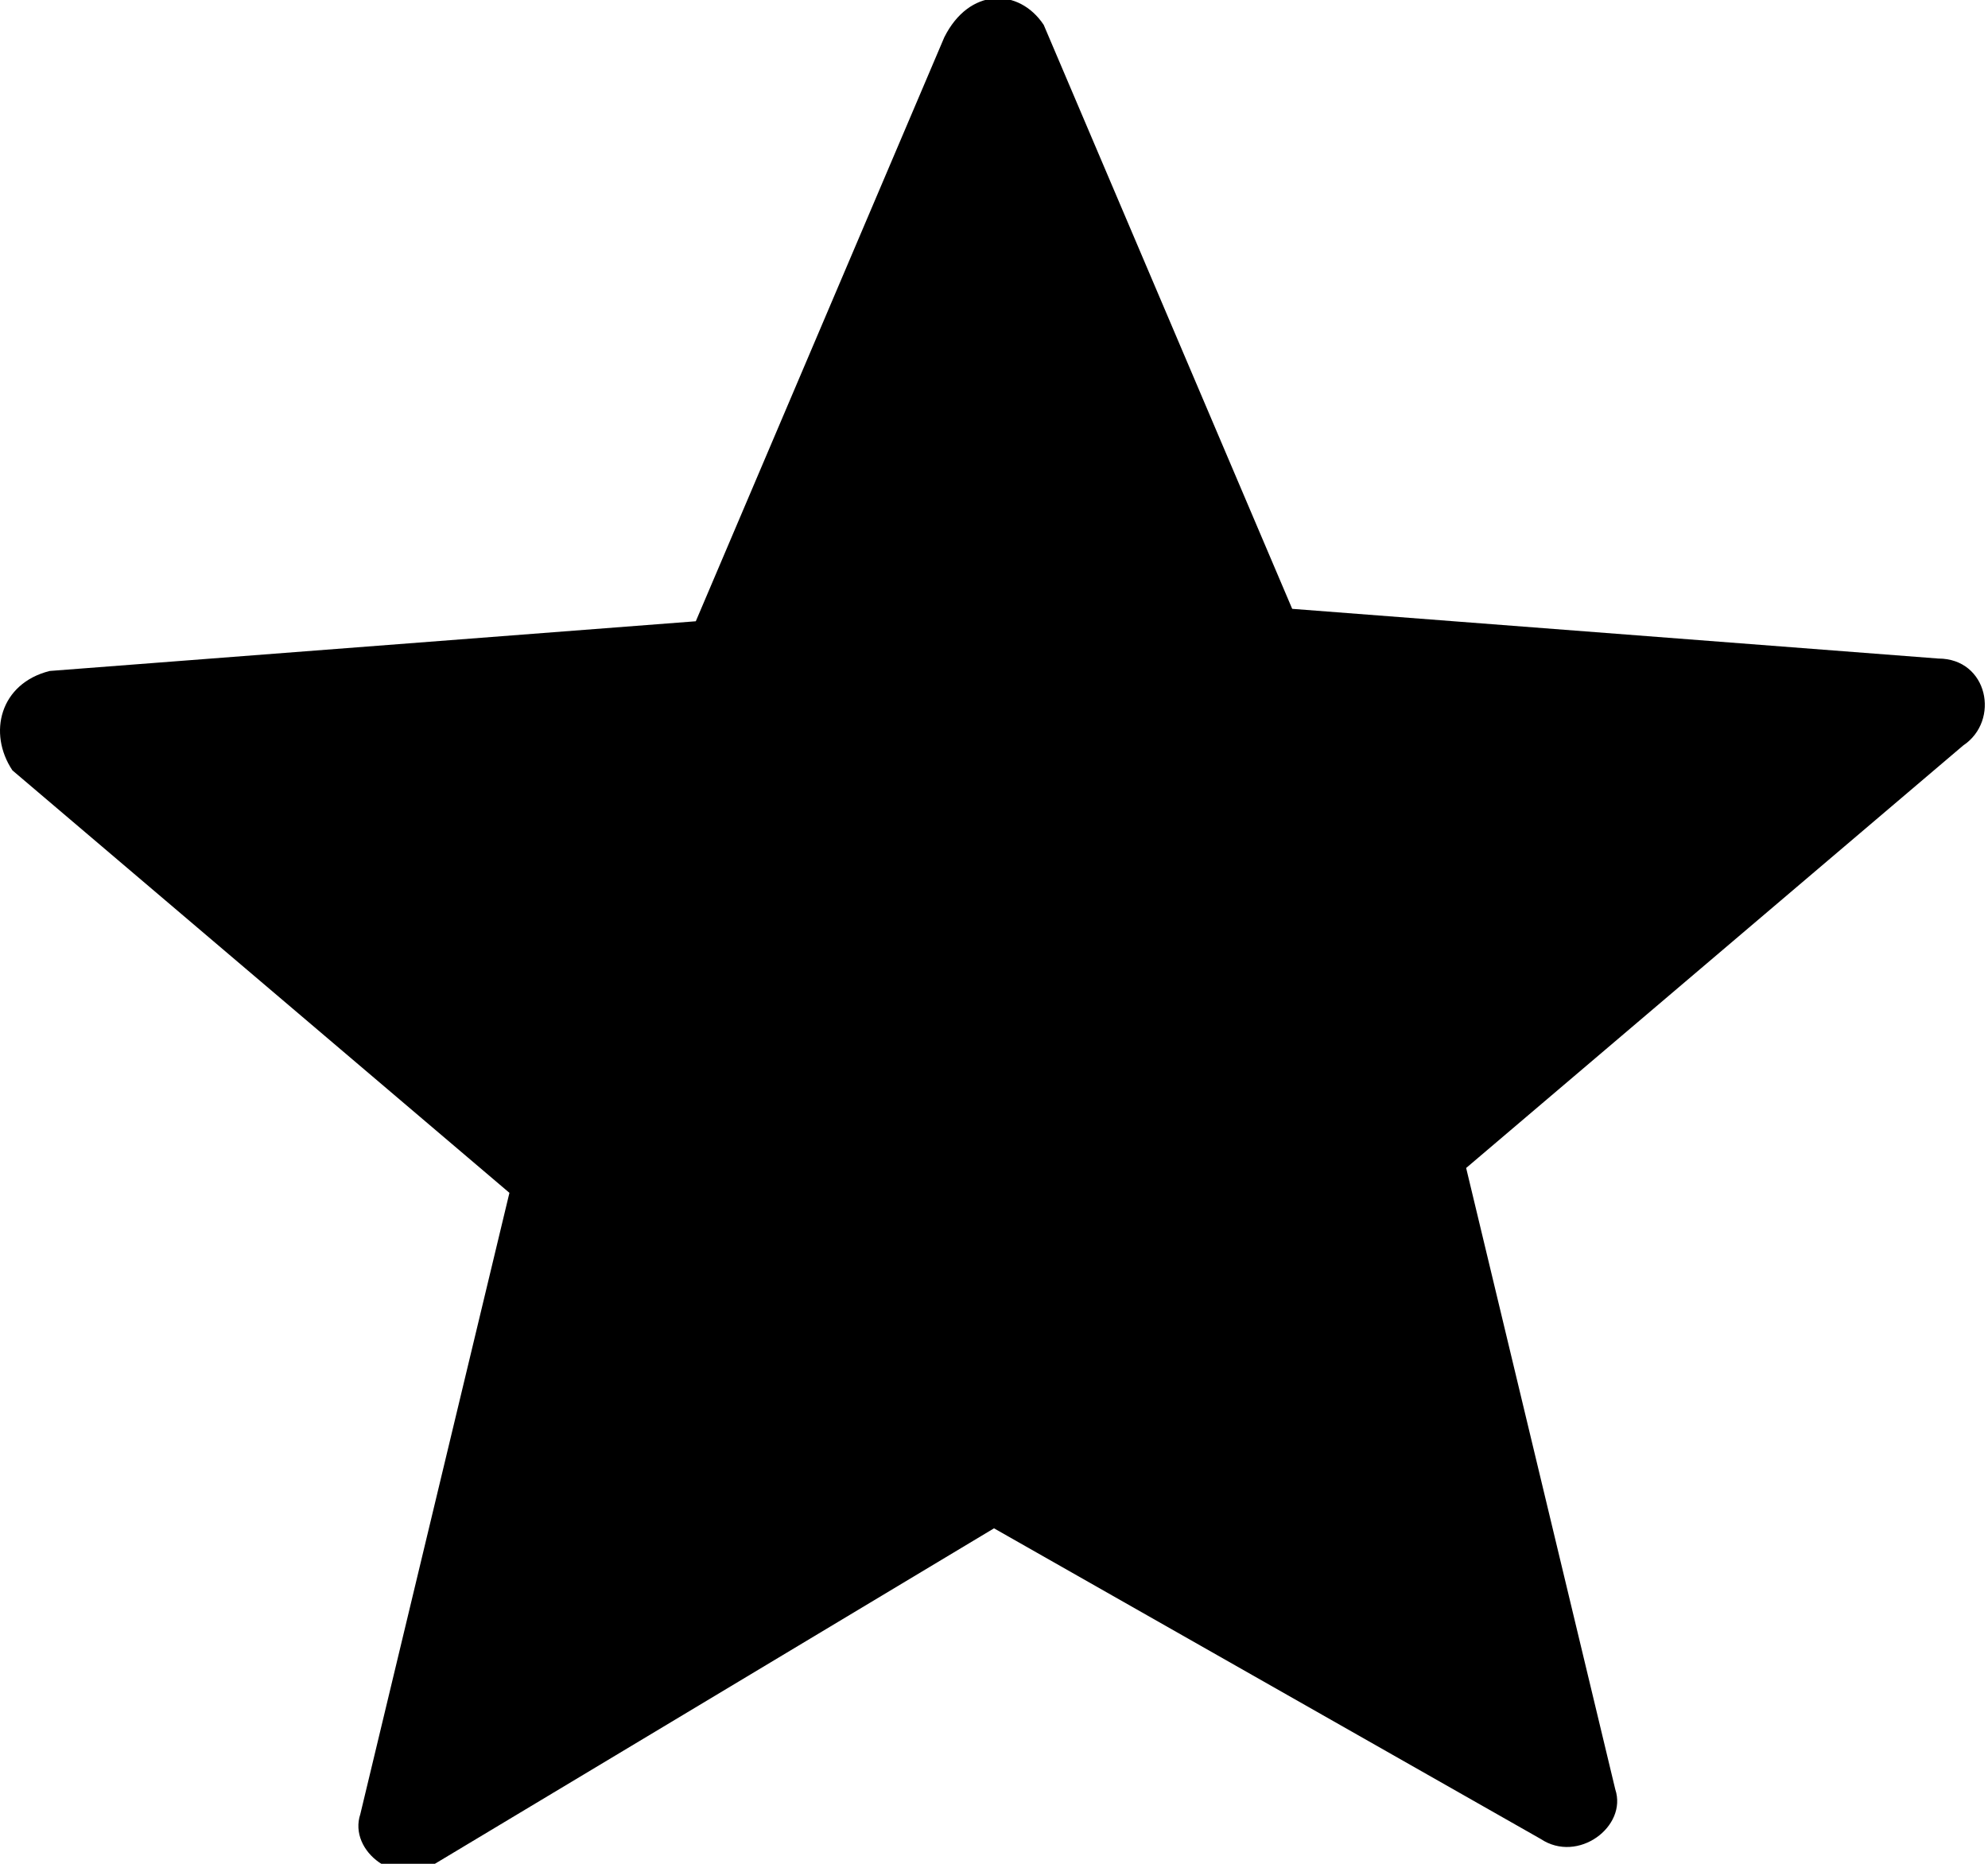 <?xml version="1.0" encoding="utf-8"?>
<!-- Generator: Adobe Illustrator 21.0.2, SVG Export Plug-In . SVG Version: 6.00 Build 0)  -->
<svg version="1.1" id="Layer_1" xmlns="http://www.w3.org/2000/svg" xmlns:xlink="http://www.w3.org/1999/xlink" x="0px" y="0px"
	 viewBox="0 0 16 15" style="enable-background:new 0 0 16 15;" xml:space="preserve">
<g>
	<path d="M8.4,0.2l2,4.7l5.2,0.4c0.4,0,0.5,0.5,0.2,0.7l-4,3.4l1.2,5c0.1,0.3-0.3,0.6-0.6,0.4L8,12.3l-4.5,2.7
		c-0.3,0.2-0.7-0.1-0.6-0.4l1.2-5l-4-3.4C-0.1,5.9,0,5.5,0.4,5.4L5.6,5l2-4.7C7.8-0.1,8.2-0.1,8.4,0.2z"/>
</g>
</svg>
